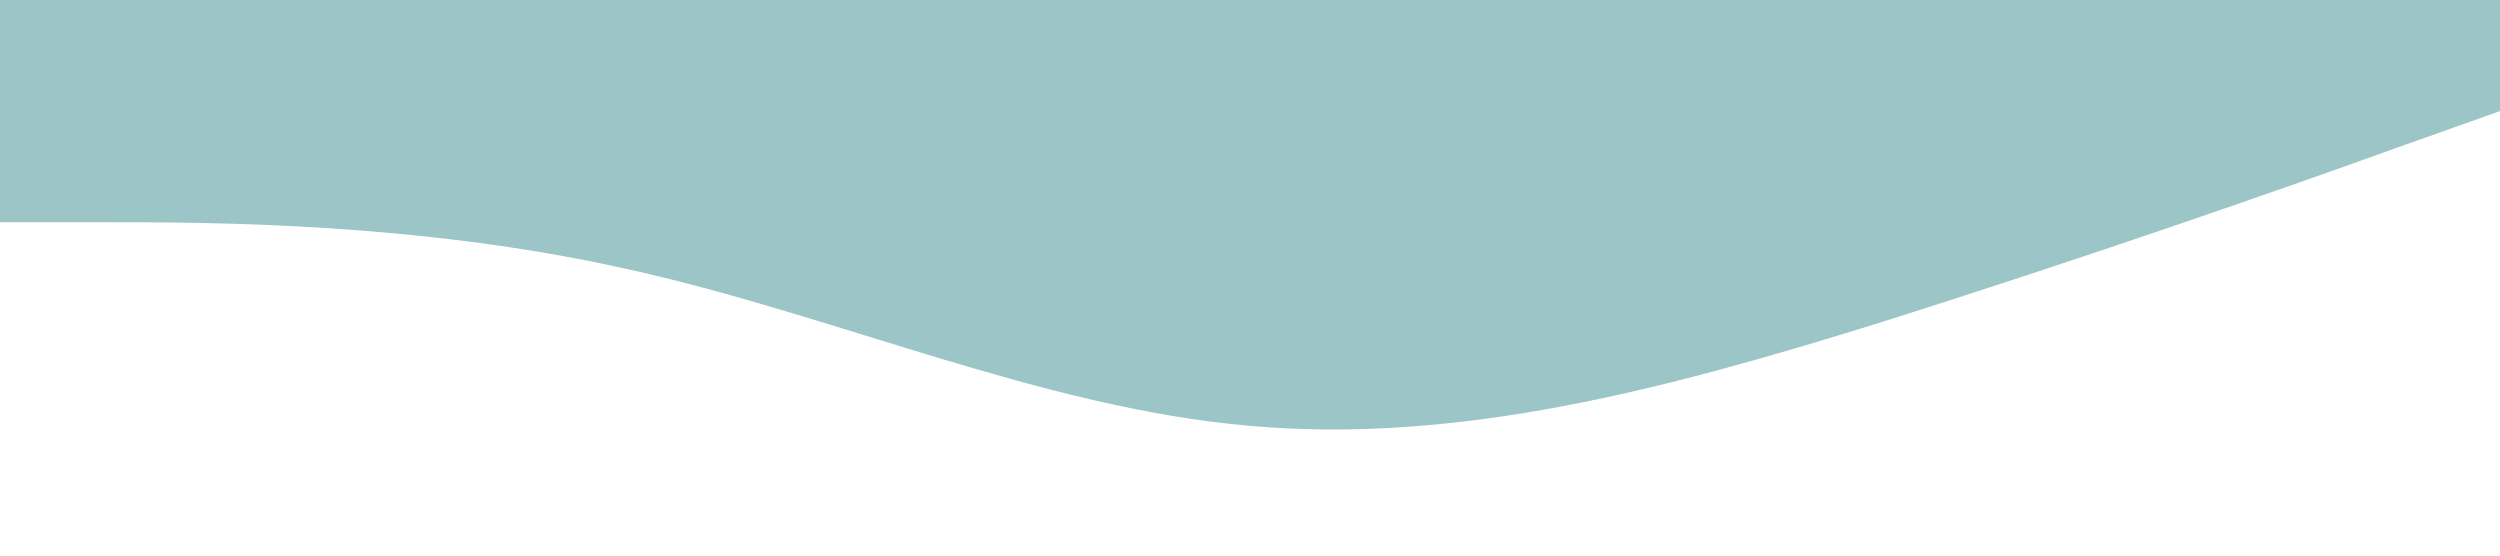 <?xml version="1.0" standalone="no"?><svg xmlns="http://www.w3.org/2000/svg" viewBox="0 0 1440 320"><path fill="#9BC5C7" fill-opacity="1" d="M0,128L60,128C120,128,240,128,360,154.7C480,181,600,235,720,245.3C840,256,960,224,1080,186.7C1200,149,1320,107,1380,85.3L1440,64L1440,0L1380,0C1320,0,1200,0,1080,0C960,0,840,0,720,0C600,0,480,0,360,0C240,0,120,0,60,0L0,0Z"></path></svg>